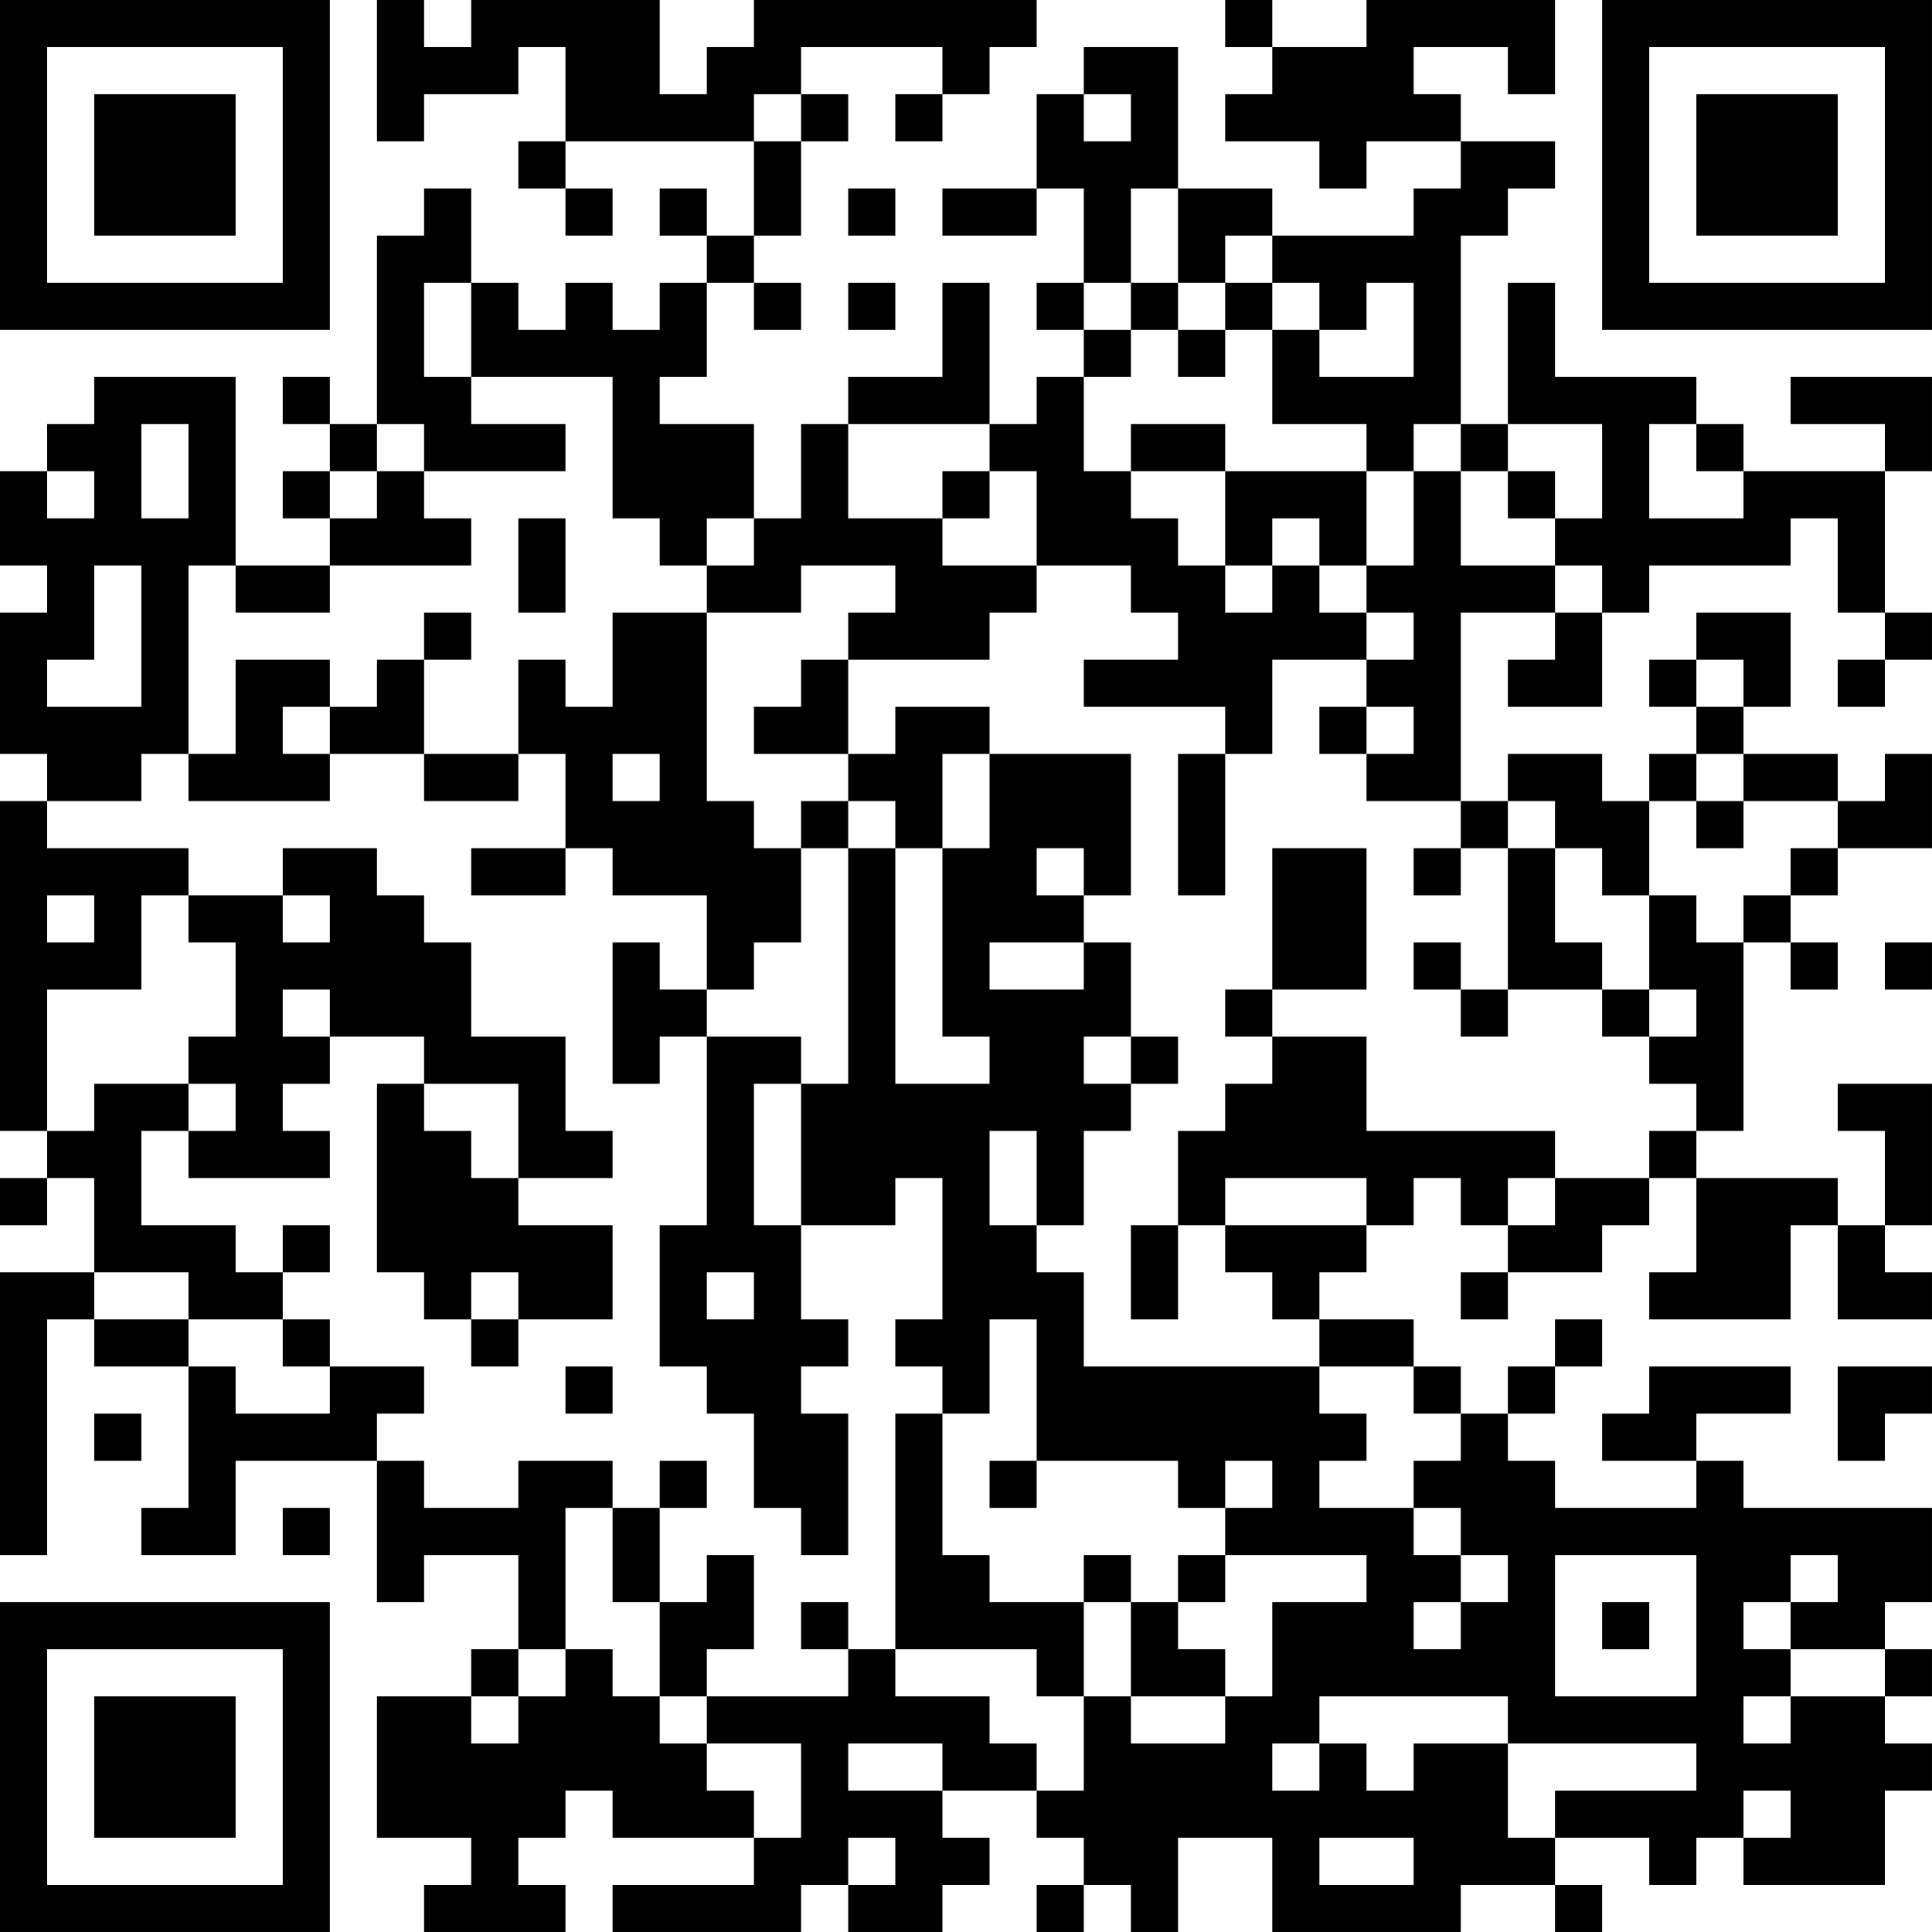<?xml version="1.0" encoding="UTF-8"?>
<svg xmlns="http://www.w3.org/2000/svg" version="1.1" width="200" height="200" viewBox="0 0 200 200"><rect x="0" y="0" width="200" height="200" fill="#ffffff"/><g transform="scale(4.878)"><g transform="translate(0,0)"><path fill-rule="evenodd" d="M8 0L8 3L9 3L9 2L11 2L11 1L12 1L12 3L11 3L11 4L12 4L12 5L13 5L13 4L12 4L12 3L16 3L16 5L15 5L15 4L14 4L14 5L15 5L15 6L14 6L14 7L13 7L13 6L12 6L12 7L11 7L11 6L10 6L10 4L9 4L9 5L8 5L8 9L7 9L7 8L6 8L6 9L7 9L7 10L6 10L6 11L7 11L7 12L5 12L5 8L2 8L2 9L1 9L1 10L0 10L0 12L1 12L1 13L0 13L0 16L1 16L1 17L0 17L0 24L1 24L1 25L0 25L0 26L1 26L1 25L2 25L2 27L0 27L0 33L1 33L1 28L2 28L2 29L4 29L4 32L3 32L3 33L5 33L5 31L8 31L8 34L9 34L9 33L11 33L11 35L10 35L10 36L8 36L8 39L10 39L10 40L9 40L9 41L12 41L12 40L11 40L11 39L12 39L12 38L13 38L13 39L16 39L16 40L13 40L13 41L17 41L17 40L18 40L18 41L20 41L20 40L21 40L21 39L20 39L20 38L22 38L22 39L23 39L23 40L22 40L22 41L23 41L23 40L24 40L24 41L25 41L25 39L27 39L27 41L31 41L31 40L33 40L33 41L34 41L34 40L33 40L33 39L35 39L35 40L36 40L36 39L37 39L37 40L40 40L40 38L41 38L41 37L40 37L40 36L41 36L41 35L40 35L40 34L41 34L41 32L37 32L37 31L36 31L36 30L38 30L38 29L35 29L35 30L34 30L34 31L36 31L36 32L33 32L33 31L32 31L32 30L33 30L33 29L34 29L34 28L33 28L33 29L32 29L32 30L31 30L31 29L30 29L30 28L28 28L28 27L29 27L29 26L30 26L30 25L31 25L31 26L32 26L32 27L31 27L31 28L32 28L32 27L34 27L34 26L35 26L35 25L36 25L36 27L35 27L35 28L38 28L38 26L39 26L39 28L41 28L41 27L40 27L40 26L41 26L41 23L39 23L39 24L40 24L40 26L39 26L39 25L36 25L36 24L37 24L37 20L38 20L38 21L39 21L39 20L38 20L38 19L39 19L39 18L41 18L41 16L40 16L40 17L39 17L39 16L37 16L37 15L38 15L38 13L36 13L36 14L35 14L35 15L36 15L36 16L35 16L35 17L34 17L34 16L32 16L32 17L31 17L31 13L33 13L33 14L32 14L32 15L34 15L34 13L35 13L35 12L38 12L38 11L39 11L39 13L40 13L40 14L39 14L39 15L40 15L40 14L41 14L41 13L40 13L40 10L41 10L41 8L38 8L38 9L40 9L40 10L37 10L37 9L36 9L36 8L33 8L33 6L32 6L32 9L31 9L31 5L32 5L32 4L33 4L33 3L31 3L31 2L30 2L30 1L32 1L32 2L33 2L33 0L29 0L29 1L27 1L27 0L26 0L26 1L27 1L27 2L26 2L26 3L28 3L28 4L29 4L29 3L31 3L31 4L30 4L30 5L27 5L27 4L25 4L25 1L23 1L23 2L22 2L22 4L20 4L20 5L22 5L22 4L23 4L23 6L22 6L22 7L23 7L23 8L22 8L22 9L21 9L21 6L20 6L20 8L18 8L18 9L17 9L17 11L16 11L16 9L14 9L14 8L15 8L15 6L16 6L16 7L17 7L17 6L16 6L16 5L17 5L17 3L18 3L18 2L17 2L17 1L20 1L20 2L19 2L19 3L20 3L20 2L21 2L21 1L22 1L22 0L16 0L16 1L15 1L15 2L14 2L14 0L10 0L10 1L9 1L9 0ZM16 2L16 3L17 3L17 2ZM23 2L23 3L24 3L24 2ZM18 4L18 5L19 5L19 4ZM24 4L24 6L23 6L23 7L24 7L24 8L23 8L23 10L24 10L24 11L25 11L25 12L26 12L26 13L27 13L27 12L28 12L28 13L29 13L29 14L27 14L27 16L26 16L26 15L23 15L23 14L25 14L25 13L24 13L24 12L22 12L22 10L21 10L21 9L18 9L18 11L20 11L20 12L22 12L22 13L21 13L21 14L18 14L18 13L19 13L19 12L17 12L17 13L15 13L15 12L16 12L16 11L15 11L15 12L14 12L14 11L13 11L13 8L10 8L10 6L9 6L9 8L10 8L10 9L12 9L12 10L9 10L9 9L8 9L8 10L7 10L7 11L8 11L8 10L9 10L9 11L10 11L10 12L7 12L7 13L5 13L5 12L4 12L4 16L3 16L3 17L1 17L1 18L4 18L4 19L3 19L3 21L1 21L1 24L2 24L2 23L4 23L4 24L3 24L3 26L5 26L5 27L6 27L6 28L4 28L4 27L2 27L2 28L4 28L4 29L5 29L5 30L7 30L7 29L9 29L9 30L8 30L8 31L9 31L9 32L11 32L11 31L13 31L13 32L12 32L12 35L11 35L11 36L10 36L10 37L11 37L11 36L12 36L12 35L13 35L13 36L14 36L14 37L15 37L15 38L16 38L16 39L17 39L17 37L15 37L15 36L18 36L18 35L19 35L19 36L21 36L21 37L22 37L22 38L23 38L23 36L24 36L24 37L26 37L26 36L27 36L27 34L29 34L29 33L26 33L26 32L27 32L27 31L26 31L26 32L25 32L25 31L22 31L22 28L21 28L21 30L20 30L20 29L19 29L19 28L20 28L20 25L19 25L19 26L17 26L17 23L18 23L18 18L19 18L19 23L21 23L21 22L20 22L20 18L21 18L21 16L24 16L24 19L23 19L23 18L22 18L22 19L23 19L23 20L21 20L21 21L23 21L23 20L24 20L24 22L23 22L23 23L24 23L24 24L23 24L23 26L22 26L22 24L21 24L21 26L22 26L22 27L23 27L23 29L28 29L28 30L29 30L29 31L28 31L28 32L30 32L30 33L31 33L31 34L30 34L30 35L31 35L31 34L32 34L32 33L31 33L31 32L30 32L30 31L31 31L31 30L30 30L30 29L28 29L28 28L27 28L27 27L26 27L26 26L29 26L29 25L26 25L26 26L25 26L25 24L26 24L26 23L27 23L27 22L29 22L29 24L33 24L33 25L32 25L32 26L33 26L33 25L35 25L35 24L36 24L36 23L35 23L35 22L36 22L36 21L35 21L35 19L36 19L36 20L37 20L37 19L38 19L38 18L39 18L39 17L37 17L37 16L36 16L36 17L35 17L35 19L34 19L34 18L33 18L33 17L32 17L32 18L31 18L31 17L29 17L29 16L30 16L30 15L29 15L29 14L30 14L30 13L29 13L29 12L30 12L30 10L31 10L31 12L33 12L33 13L34 13L34 12L33 12L33 11L34 11L34 9L32 9L32 10L31 10L31 9L30 9L30 10L29 10L29 9L27 9L27 7L28 7L28 8L30 8L30 6L29 6L29 7L28 7L28 6L27 6L27 5L26 5L26 6L25 6L25 4ZM18 6L18 7L19 7L19 6ZM24 6L24 7L25 7L25 8L26 8L26 7L27 7L27 6L26 6L26 7L25 7L25 6ZM3 9L3 11L4 11L4 9ZM24 9L24 10L26 10L26 12L27 12L27 11L28 11L28 12L29 12L29 10L26 10L26 9ZM35 9L35 11L37 11L37 10L36 10L36 9ZM1 10L1 11L2 11L2 10ZM20 10L20 11L21 11L21 10ZM32 10L32 11L33 11L33 10ZM11 11L11 13L12 13L12 11ZM2 12L2 14L1 14L1 15L3 15L3 12ZM9 13L9 14L8 14L8 15L7 15L7 14L5 14L5 16L4 16L4 17L7 17L7 16L9 16L9 17L11 17L11 16L12 16L12 18L10 18L10 19L12 19L12 18L13 18L13 19L15 19L15 21L14 21L14 20L13 20L13 23L14 23L14 22L15 22L15 26L14 26L14 29L15 29L15 30L16 30L16 32L17 32L17 33L18 33L18 30L17 30L17 29L18 29L18 28L17 28L17 26L16 26L16 23L17 23L17 22L15 22L15 21L16 21L16 20L17 20L17 18L18 18L18 17L19 17L19 18L20 18L20 16L21 16L21 15L19 15L19 16L18 16L18 14L17 14L17 15L16 15L16 16L18 16L18 17L17 17L17 18L16 18L16 17L15 17L15 13L13 13L13 15L12 15L12 14L11 14L11 16L9 16L9 14L10 14L10 13ZM36 14L36 15L37 15L37 14ZM6 15L6 16L7 16L7 15ZM28 15L28 16L29 16L29 15ZM13 16L13 17L14 17L14 16ZM25 16L25 19L26 19L26 16ZM36 17L36 18L37 18L37 17ZM6 18L6 19L4 19L4 20L5 20L5 22L4 22L4 23L5 23L5 24L4 24L4 25L7 25L7 24L6 24L6 23L7 23L7 22L9 22L9 23L8 23L8 27L9 27L9 28L10 28L10 29L11 29L11 28L13 28L13 26L11 26L11 25L13 25L13 24L12 24L12 22L10 22L10 20L9 20L9 19L8 19L8 18ZM27 18L27 21L26 21L26 22L27 22L27 21L29 21L29 18ZM30 18L30 19L31 19L31 18ZM32 18L32 21L31 21L31 20L30 20L30 21L31 21L31 22L32 22L32 21L34 21L34 22L35 22L35 21L34 21L34 20L33 20L33 18ZM1 19L1 20L2 20L2 19ZM6 19L6 20L7 20L7 19ZM40 20L40 21L41 21L41 20ZM6 21L6 22L7 22L7 21ZM24 22L24 23L25 23L25 22ZM9 23L9 24L10 24L10 25L11 25L11 23ZM6 26L6 27L7 27L7 26ZM24 26L24 28L25 28L25 26ZM10 27L10 28L11 28L11 27ZM15 27L15 28L16 28L16 27ZM6 28L6 29L7 29L7 28ZM12 29L12 30L13 30L13 29ZM39 29L39 31L40 31L40 30L41 30L41 29ZM2 30L2 31L3 31L3 30ZM19 30L19 35L22 35L22 36L23 36L23 34L24 34L24 36L26 36L26 35L25 35L25 34L26 34L26 33L25 33L25 34L24 34L24 33L23 33L23 34L21 34L21 33L20 33L20 30ZM14 31L14 32L13 32L13 34L14 34L14 36L15 36L15 35L16 35L16 33L15 33L15 34L14 34L14 32L15 32L15 31ZM21 31L21 32L22 32L22 31ZM6 32L6 33L7 33L7 32ZM33 33L33 36L36 36L36 33ZM38 33L38 34L37 34L37 35L38 35L38 36L37 36L37 37L38 37L38 36L40 36L40 35L38 35L38 34L39 34L39 33ZM17 34L17 35L18 35L18 34ZM34 34L34 35L35 35L35 34ZM28 36L28 37L27 37L27 38L28 38L28 37L29 37L29 38L30 38L30 37L32 37L32 39L33 39L33 38L36 38L36 37L32 37L32 36ZM18 37L18 38L20 38L20 37ZM37 38L37 39L38 39L38 38ZM18 39L18 40L19 40L19 39ZM28 39L28 40L30 40L30 39ZM0 0L0 7L7 7L7 0ZM1 1L1 6L6 6L6 1ZM2 2L2 5L5 5L5 2ZM34 0L34 7L41 7L41 0ZM35 1L35 6L40 6L40 1ZM36 2L36 5L39 5L39 2ZM0 34L0 41L7 41L7 34ZM1 35L1 40L6 40L6 35ZM2 36L2 39L5 39L5 36Z" fill="#000000"/></g></g></svg>
